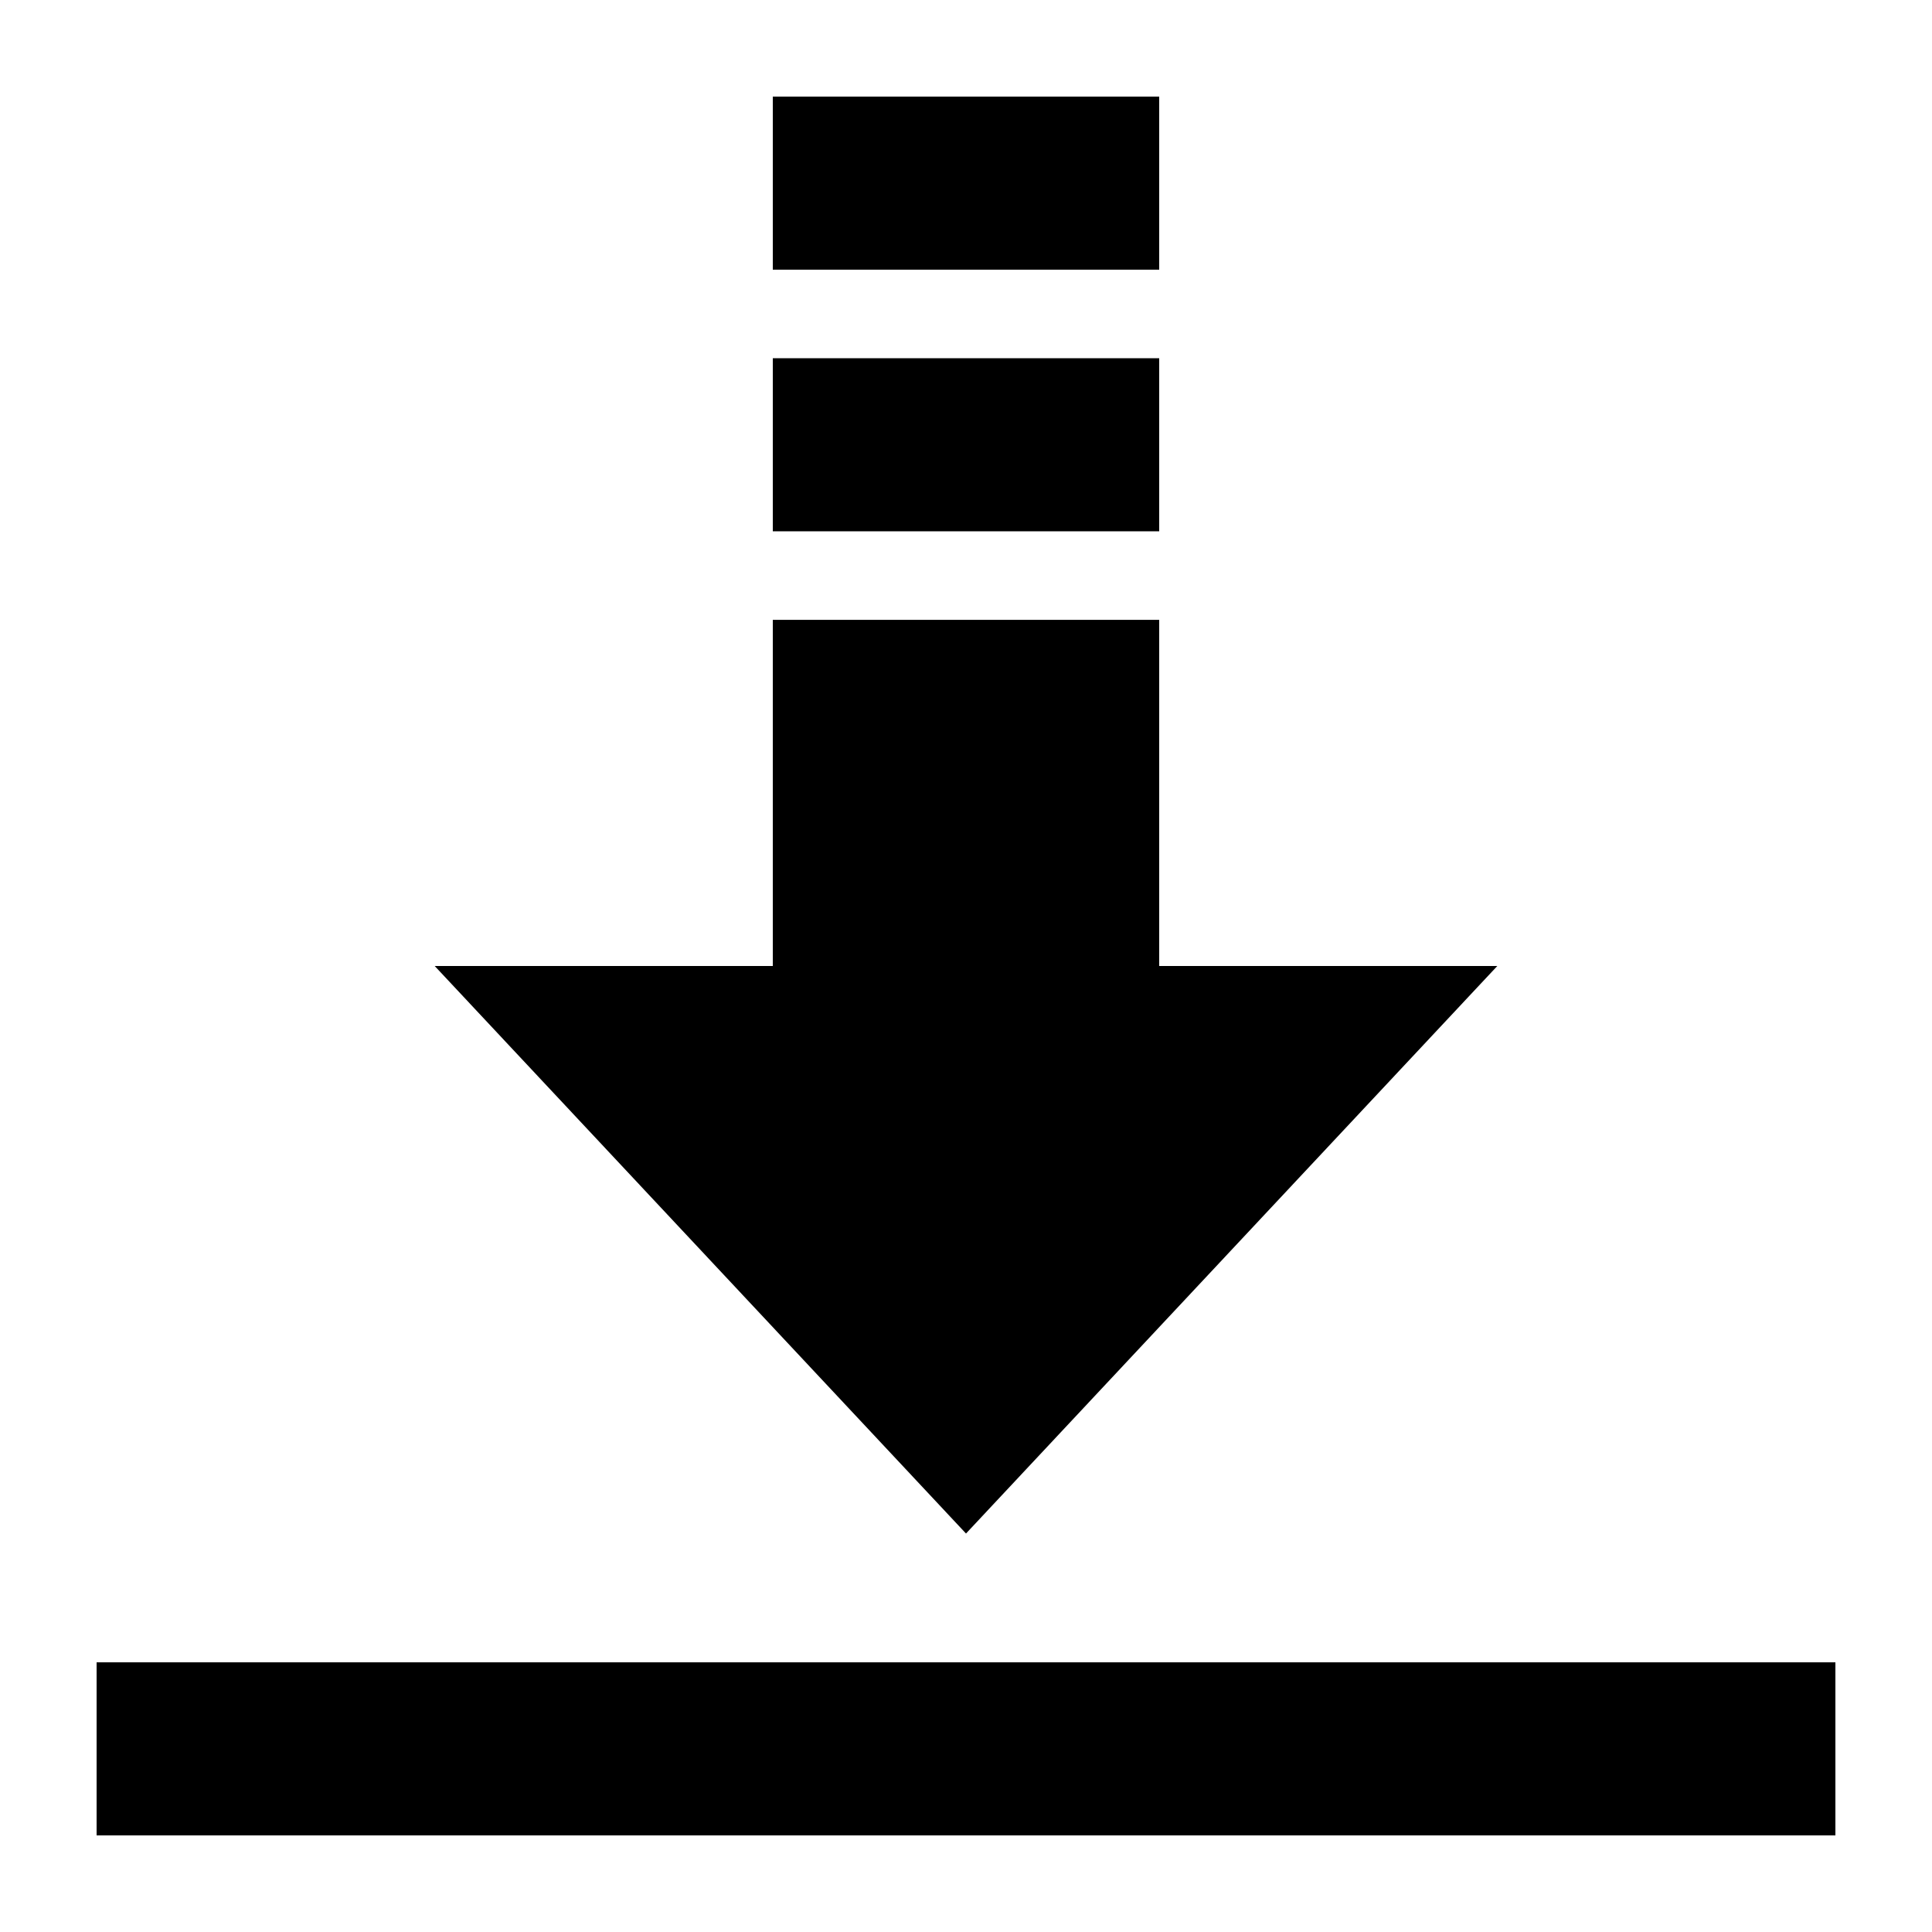 <?xml version="1.0" encoding="utf-8"?>
<!-- Generator: Adobe Illustrator 25.0.0, SVG Export Plug-In . SVG Version: 6.00 Build 0)  -->
<svg version="1.1" id="Calque_1" xmlns="http://www.w3.org/2000/svg" xmlns:xlink="http://www.w3.org/1999/xlink" x="0px" y="0px"
	 viewBox="0 0 48 48" style="enable-background:new 0 0 48 48;" xml:space="preserve">
<g>
	<polygon points="24,38.1 10.8,24 37.2,24 	"/>
	<rect x="19.2" y="2.4" width="9.6" height="4.3"/>
	<rect x="19.2" y="8.9" width="9.6" height="4.3"/>
	<rect x="19.2" y="15.4" width="9.6" height="11.9"/>
	<rect x="2.4" y="41.3" width="43.2" height="4.3"/>
</g>
</svg>
